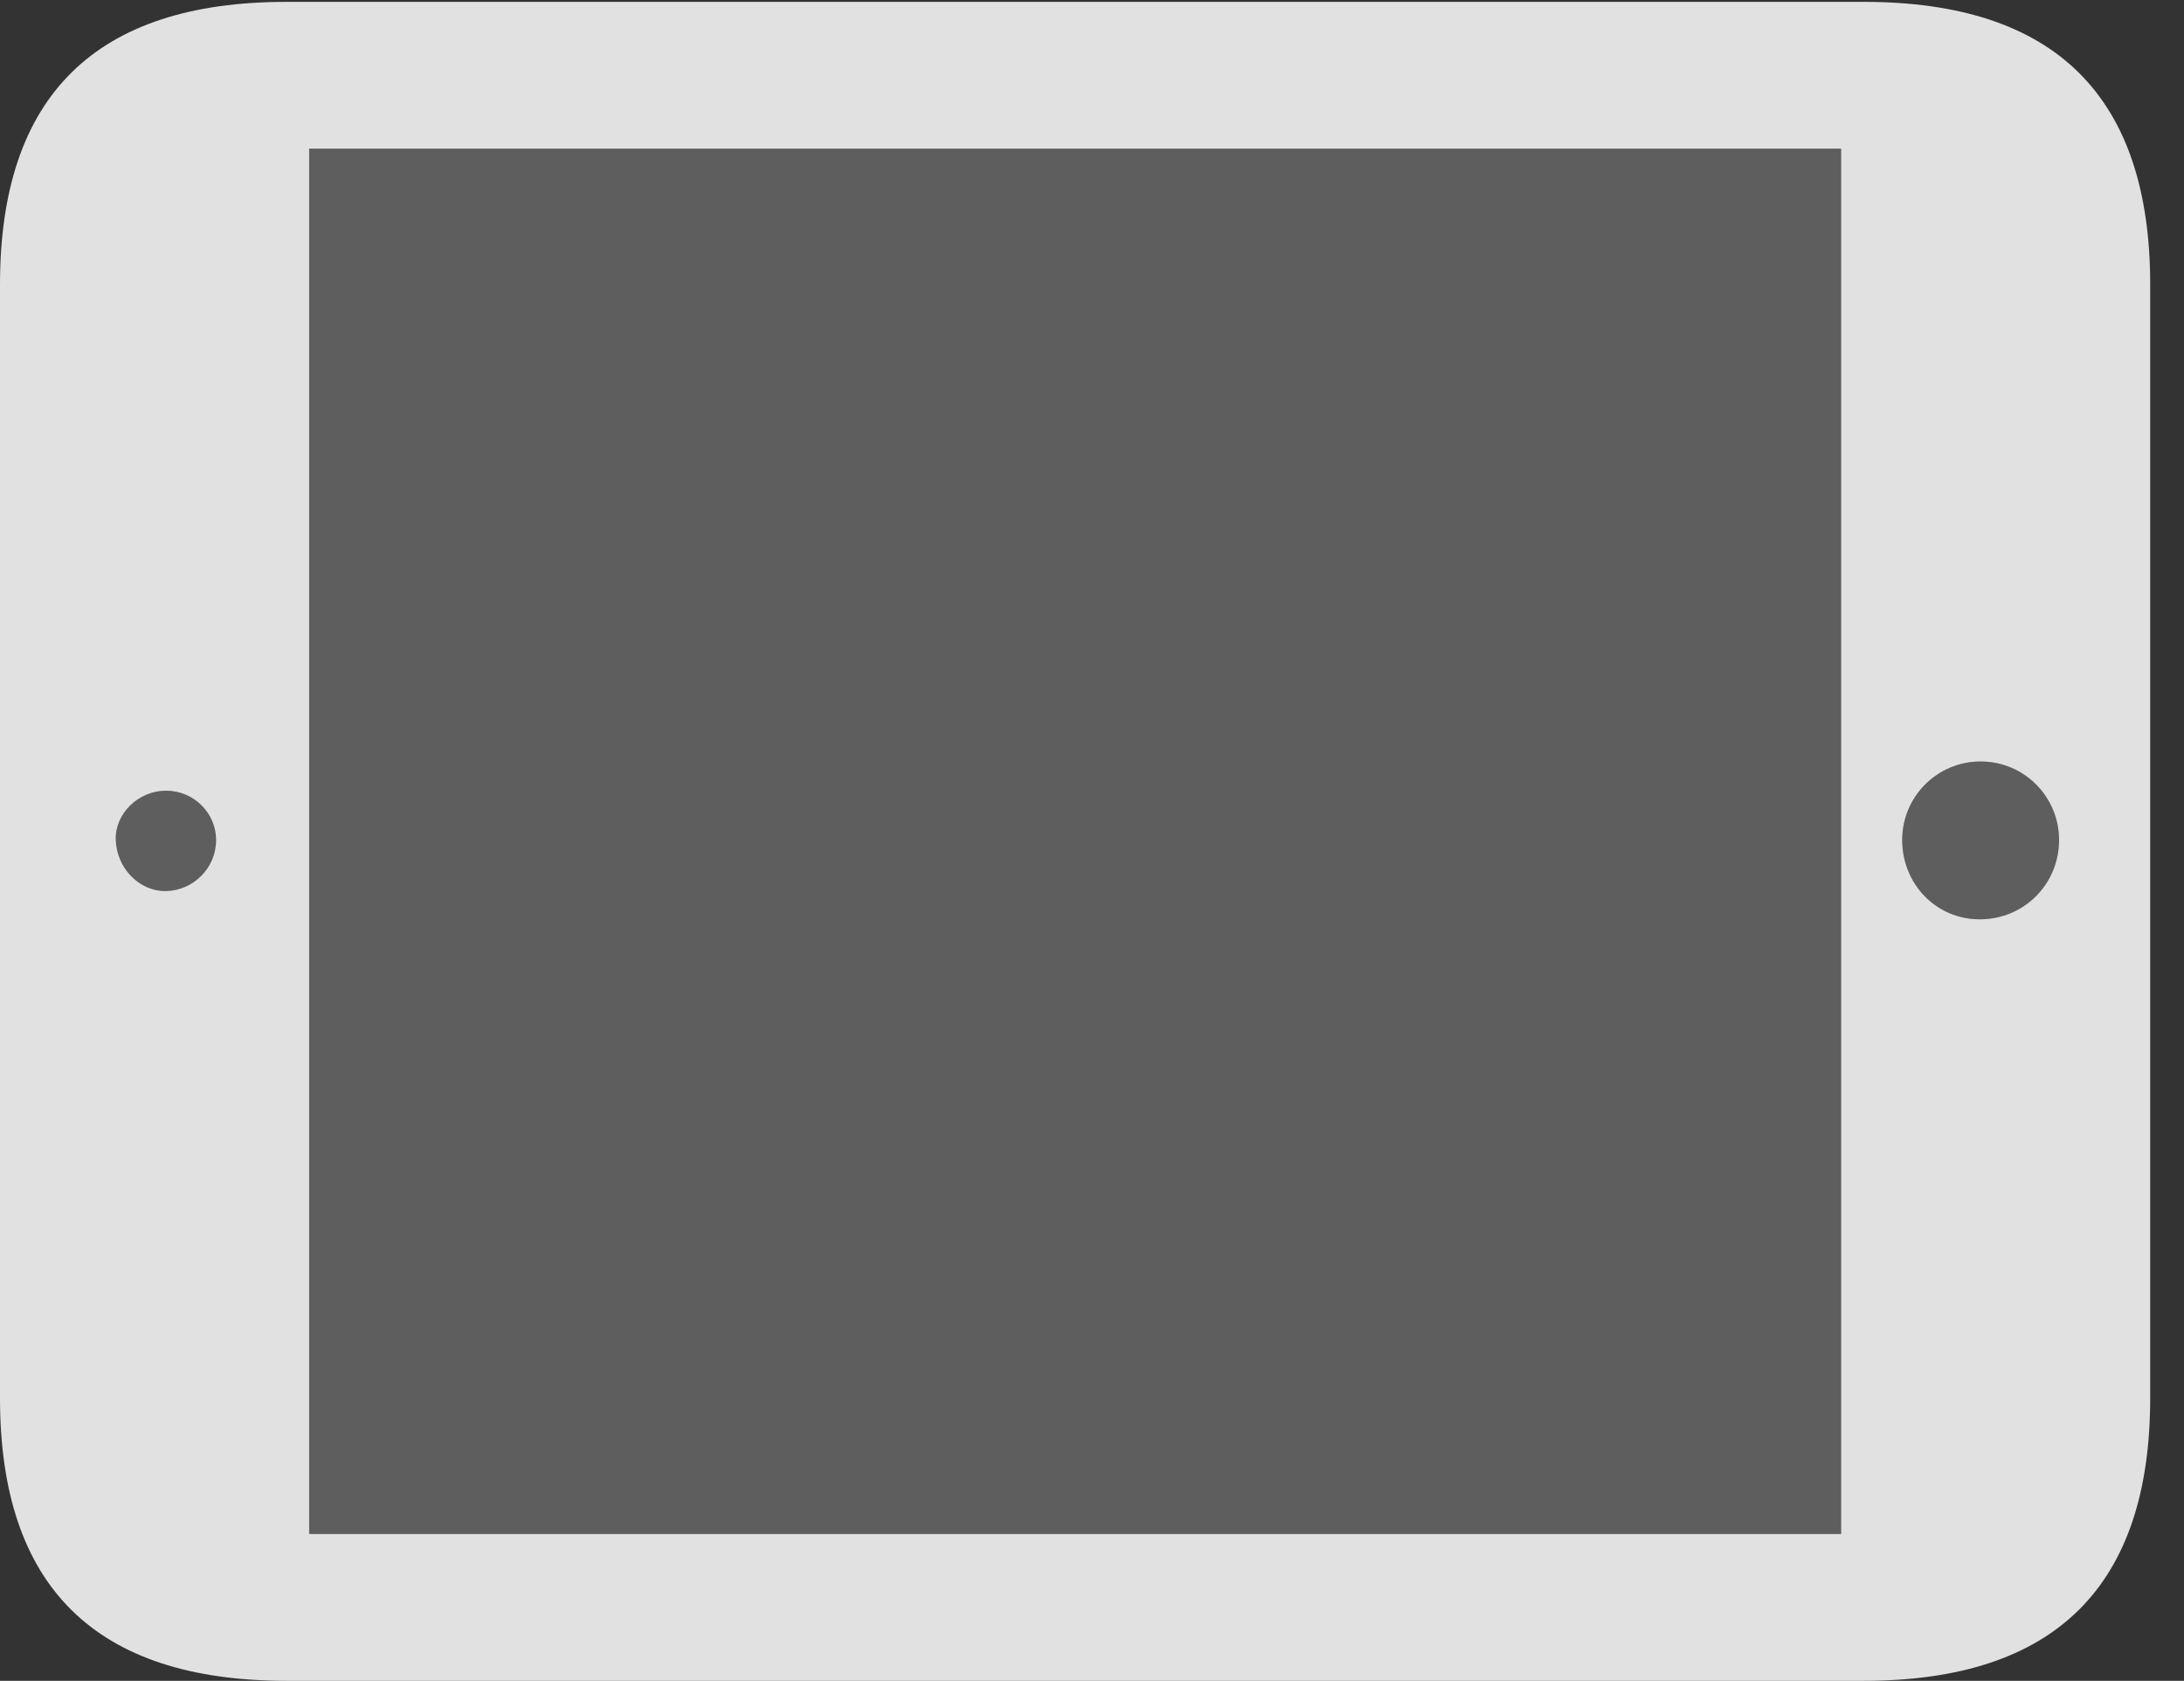 <?xml version="1.0" encoding="UTF-8"?>
<!--Generator: Apple Native CoreSVG 232.5-->
<!DOCTYPE svg
PUBLIC "-//W3C//DTD SVG 1.1//EN"
       "http://www.w3.org/Graphics/SVG/1.1/DTD/svg11.dtd">
<svg version="1.1" xmlns="http://www.w3.org/2000/svg" xmlns:xlink="http://www.w3.org/1999/xlink" width="23.389" height="17.998">
 <rect width="100%" height="100%" fill="#333333" stroke="none"/>
 <g>
  <rect height="17.998" opacity="0" width="23.389" x="0" y="0"/>
  <path d="M1.787 9.541C1.494 9.551 1.25 9.297 1.24 8.994C1.23 8.711 1.484 8.467 1.777 8.467C2.08 8.467 2.314 8.711 2.314 8.994C2.314 9.297 2.07 9.531 1.787 9.541ZM3.311 16.426L3.311 1.592L19.717 1.592L19.717 16.426ZM21.201 9.844C20.732 9.844 20.371 9.463 20.371 8.994C20.371 8.535 20.742 8.154 21.211 8.154C21.68 8.154 22.051 8.535 22.051 8.994C22.051 9.463 21.68 9.844 21.201 9.844Z" fill="#ffffff" fill-opacity="0.212"/>
  <path d="M3.066 17.998L19.961 17.998C22.012 17.998 23.027 16.982 23.027 14.971L23.027 3.047C23.027 1.035 22.012 0.02 19.961 0.02L3.066 0.02C1.025 0.02 0 1.025 0 3.047L0 14.971C0 16.992 1.025 17.998 3.066 17.998ZM1.787 9.541C1.494 9.551 1.25 9.297 1.24 8.994C1.23 8.711 1.484 8.467 1.777 8.467C2.08 8.467 2.314 8.711 2.314 8.994C2.314 9.297 2.07 9.531 1.787 9.541ZM3.311 16.426L3.311 1.592L19.717 1.592L19.717 16.426ZM21.201 9.844C20.732 9.844 20.371 9.463 20.371 8.994C20.371 8.535 20.742 8.154 21.211 8.154C21.68 8.154 22.051 8.535 22.051 8.994C22.051 9.463 21.68 9.844 21.201 9.844Z" fill="#ffffff" fill-opacity="0.85"/>
 </g>
</svg>
